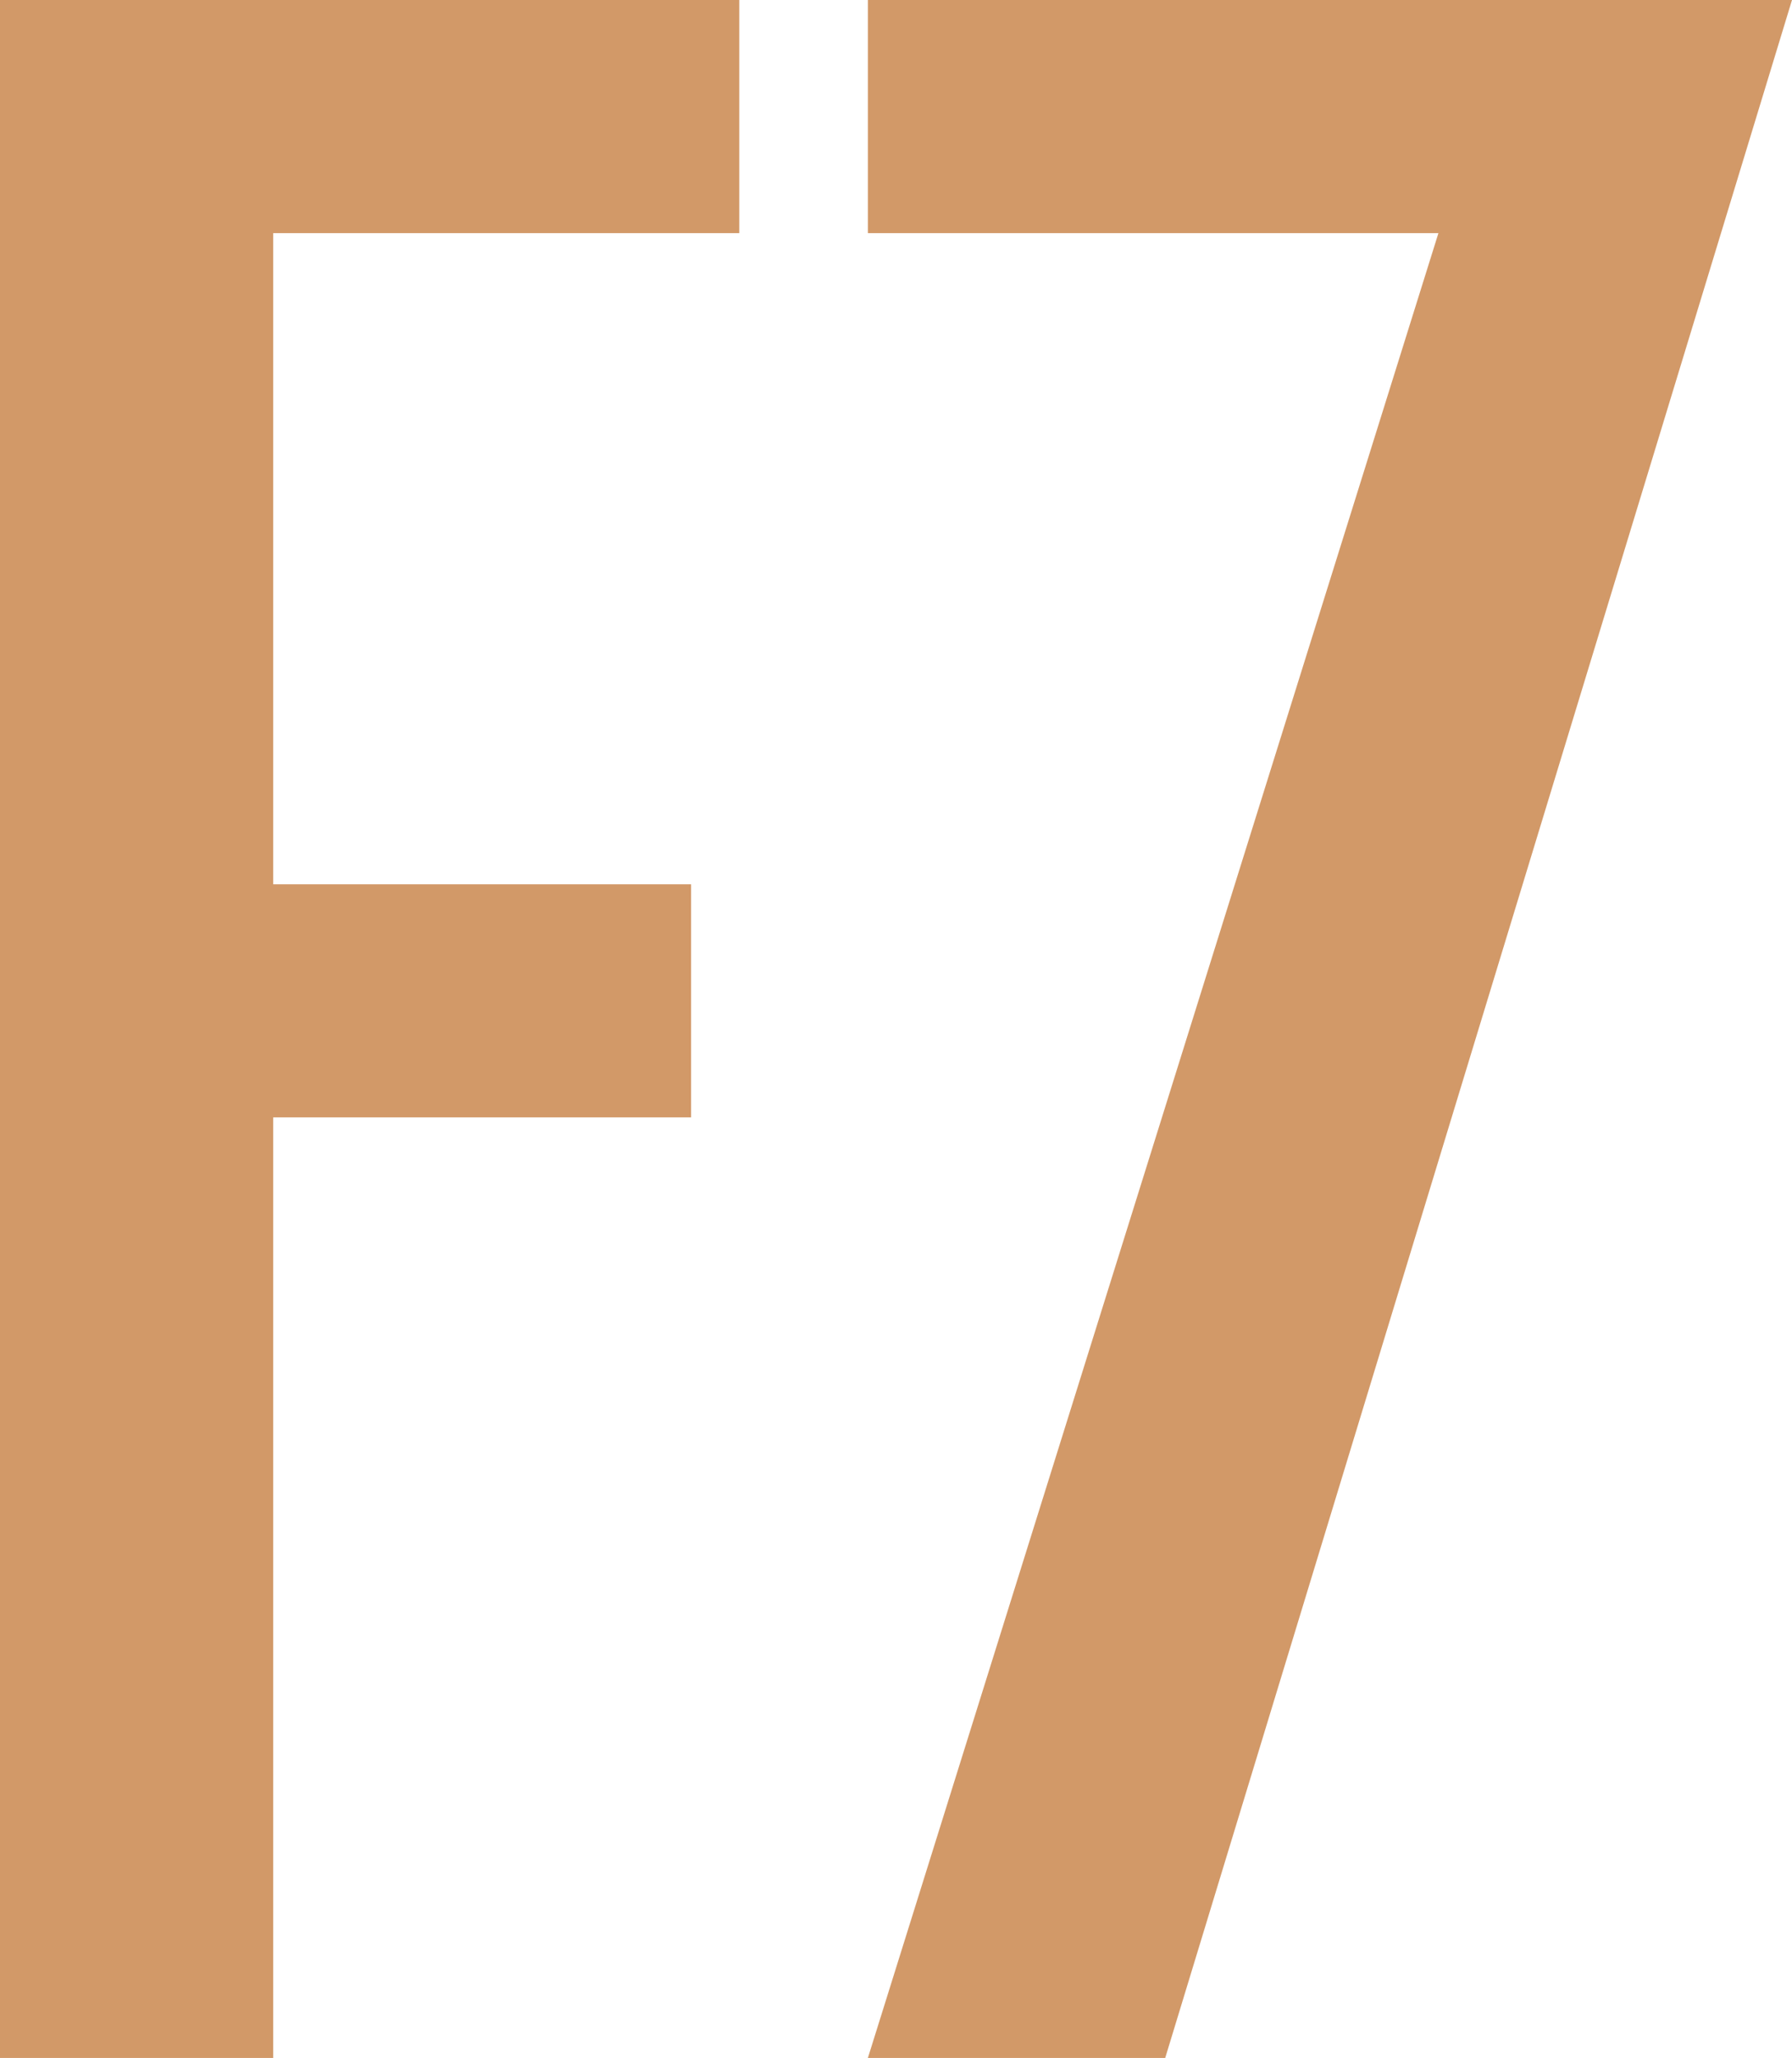 <?xml version="1.0" encoding="UTF-8" standalone="no"?>
<svg xmlns:ffdec="https://www.free-decompiler.com/flash" xmlns:xlink="http://www.w3.org/1999/xlink" ffdec:objectType="shape" height="12.8px" width="11.15px" xmlns="http://www.w3.org/2000/svg">
  <g transform="matrix(1.0, 0.0, 0.0, 1.0, 0.0, 0.0)">
    <path d="M5.4 1.45 L5.4 0.0 11.15 0.0 7.25 12.8 5.4 12.8 8.95 1.45 5.4 1.45 M4.3 6.95 L1.7 6.95 1.7 12.8 0.0 12.8 0.0 0.0 4.6 0.0 4.6 1.45 1.7 1.45 1.7 5.5 4.3 5.5 4.3 6.95" fill="#d29968" fill-rule="evenodd" stroke="none"/>
  </g>
</svg>
